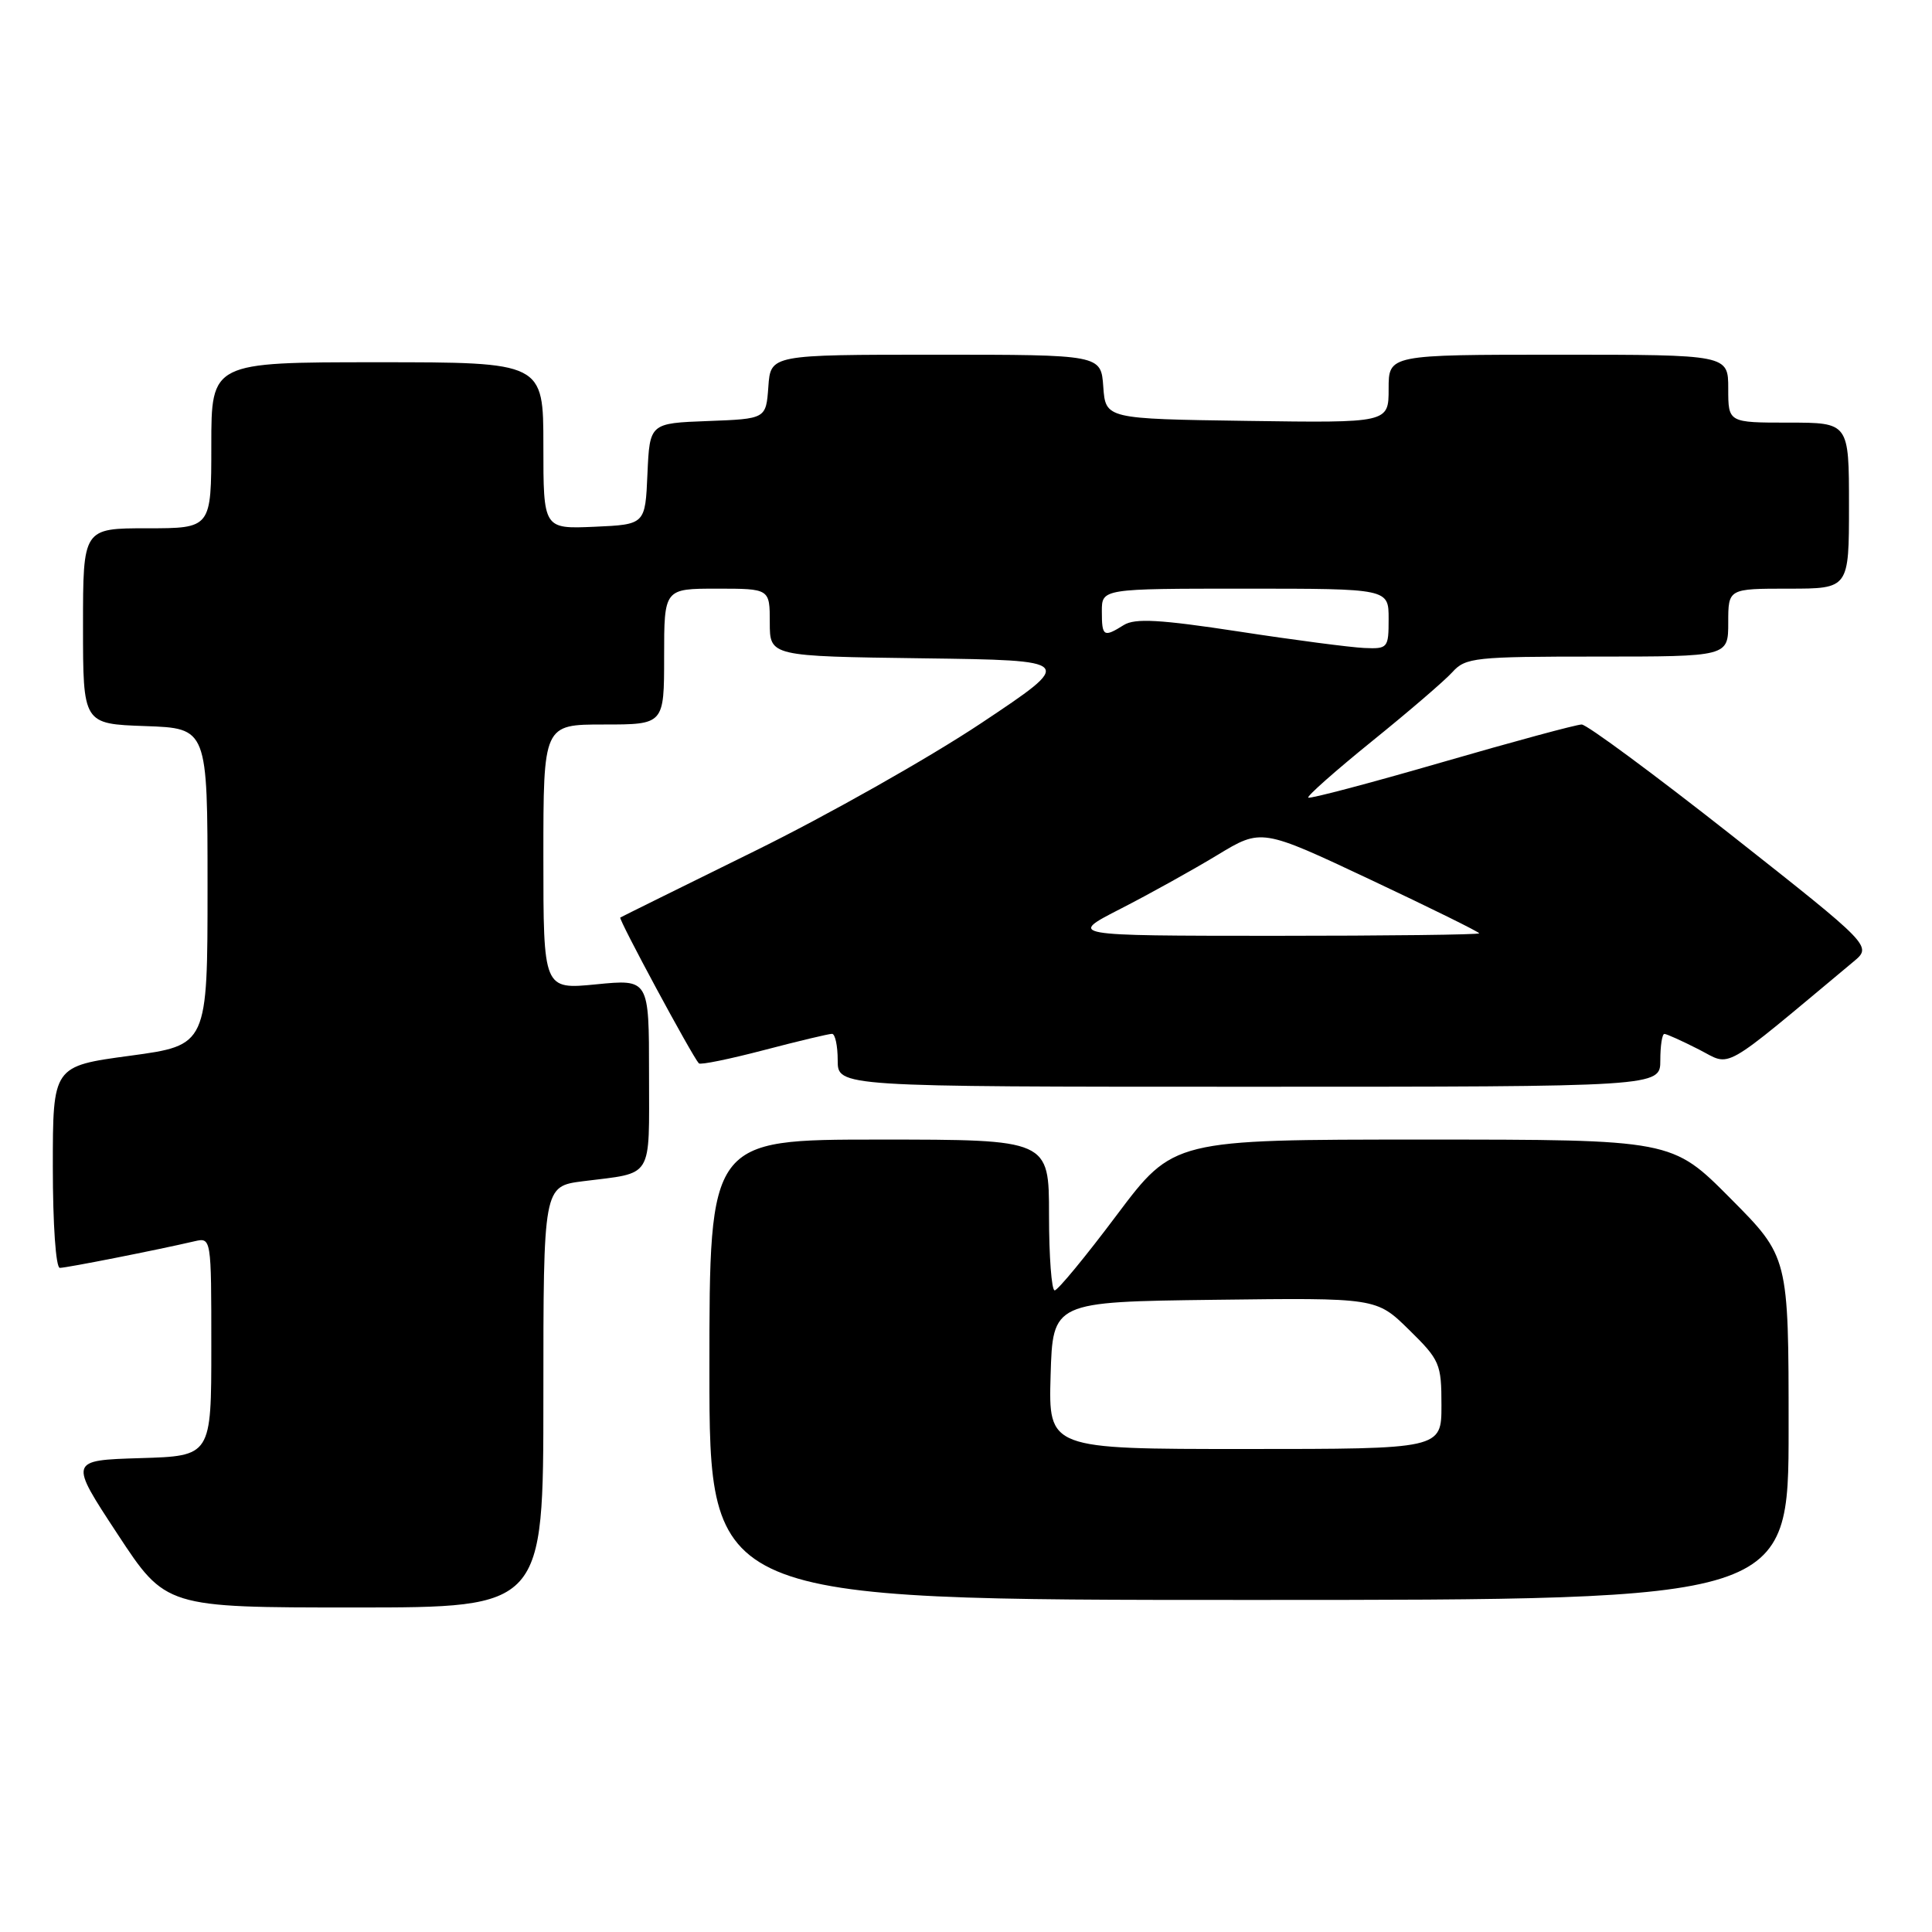 <?xml version="1.0" encoding="UTF-8" standalone="no"?>
<!DOCTYPE svg PUBLIC "-//W3C//DTD SVG 1.1//EN" "http://www.w3.org/Graphics/SVG/1.1/DTD/svg11.dtd" >
<svg xmlns="http://www.w3.org/2000/svg" xmlns:xlink="http://www.w3.org/1999/xlink" version="1.1" viewBox="0 0 256 256">
 <g >
 <path fill="currentColor"
d=" M 72.00 185.09 C 72.00 157.19 72.00 157.19 77.25 156.52 C 86.68 155.33 86.00 156.43 86.00 142.30 C 86.00 129.74 86.00 129.74 79.00 130.43 C 72.00 131.12 72.00 131.12 72.00 113.56 C 72.00 96.00 72.00 96.00 80.00 96.00 C 88.00 96.00 88.00 96.00 88.00 87.00 C 88.00 78.00 88.00 78.00 95.00 78.00 C 102.00 78.00 102.00 78.00 102.00 82.48 C 102.00 86.96 102.00 86.96 122.25 87.23 C 142.50 87.50 142.50 87.50 130.00 95.83 C 123.12 100.41 109.62 108.04 100.00 112.77 C 90.38 117.51 82.36 121.47 82.19 121.58 C 81.91 121.76 91.70 139.92 92.60 140.90 C 92.81 141.13 96.69 140.33 101.24 139.14 C 105.78 137.95 109.84 136.98 110.25 136.99 C 110.66 136.99 111.00 138.57 111.00 140.50 C 111.00 144.00 111.00 144.00 165.50 144.00 C 220.00 144.00 220.00 144.00 220.00 140.50 C 220.00 138.57 220.24 137.00 220.54 137.00 C 220.84 137.00 222.89 137.93 225.11 139.06 C 229.53 141.31 227.69 142.36 245.59 127.43 C 248.07 125.37 248.07 125.37 229.45 110.68 C 219.20 102.61 210.26 96.00 209.58 96.00 C 208.89 96.00 200.54 98.26 191.02 101.02 C 181.50 103.78 173.55 105.88 173.35 105.69 C 173.16 105.49 176.96 102.13 181.79 98.22 C 186.63 94.31 191.43 90.19 192.45 89.06 C 194.19 87.13 195.42 87.00 211.65 87.00 C 229.00 87.00 229.00 87.00 229.00 82.50 C 229.00 78.00 229.00 78.00 237.00 78.00 C 245.00 78.00 245.00 78.00 245.00 67.00 C 245.00 56.00 245.00 56.00 237.00 56.00 C 229.00 56.00 229.00 56.00 229.00 51.50 C 229.00 47.00 229.00 47.00 206.50 47.00 C 184.00 47.00 184.00 47.00 184.00 51.52 C 184.00 56.04 184.00 56.04 165.25 55.77 C 146.50 55.50 146.50 55.50 146.19 51.25 C 145.89 47.00 145.89 47.00 124.00 47.00 C 102.11 47.00 102.11 47.00 101.81 51.25 C 101.50 55.50 101.50 55.50 93.79 55.79 C 86.09 56.08 86.09 56.08 85.79 62.79 C 85.50 69.50 85.50 69.50 78.75 69.80 C 72.00 70.09 72.00 70.09 72.00 59.05 C 72.00 48.00 72.00 48.00 50.00 48.00 C 28.00 48.00 28.00 48.00 28.00 59.00 C 28.00 70.00 28.00 70.00 19.50 70.00 C 11.00 70.00 11.00 70.00 11.00 82.96 C 11.00 95.92 11.00 95.92 19.25 96.21 C 27.50 96.50 27.50 96.50 27.50 117.50 C 27.50 138.50 27.50 138.50 17.25 139.89 C 7.00 141.27 7.00 141.27 7.00 154.64 C 7.00 162.26 7.40 168.00 7.93 168.00 C 8.81 168.00 20.77 165.64 25.75 164.48 C 28.00 163.96 28.00 163.96 28.00 178.44 C 28.00 192.93 28.00 192.93 18.58 193.21 C 9.15 193.50 9.15 193.50 15.56 203.25 C 21.96 213.00 21.96 213.00 46.98 213.00 C 72.00 213.00 72.00 213.00 72.00 185.09 Z  M 237.00 189.27 C 237.00 166.54 237.00 166.54 229.27 158.77 C 221.55 151.00 221.55 151.00 188.52 151.00 C 155.49 151.00 155.49 151.00 147.99 160.98 C 143.87 166.48 140.16 170.98 139.75 170.98 C 139.34 170.99 139.00 166.50 139.00 161.00 C 139.00 151.00 139.00 151.00 116.50 151.00 C 94.00 151.00 94.00 151.00 94.00 181.50 C 94.00 212.00 94.00 212.00 165.50 212.00 C 237.00 212.00 237.00 212.00 237.00 189.27 Z  M 148.50 120.41 C 152.35 118.44 158.12 115.23 161.32 113.29 C 167.15 109.76 167.15 109.76 181.57 116.55 C 189.51 120.29 196.00 123.49 196.00 123.67 C 196.00 123.85 183.74 124.00 168.75 124.00 C 141.50 123.99 141.50 123.99 148.50 120.41 Z  M 164.15 83.68 C 153.67 82.08 150.39 81.90 148.91 82.82 C 146.23 84.50 146.00 84.35 146.00 81.00 C 146.00 78.00 146.00 78.00 165.00 78.00 C 184.00 78.00 184.00 78.00 184.00 82.00 C 184.00 85.87 183.90 86.00 180.75 85.86 C 178.96 85.78 171.49 84.81 164.15 83.68 Z  M 139.21 182.25 C 139.50 172.50 139.50 172.50 160.94 172.23 C 182.38 171.96 182.38 171.96 186.69 176.19 C 190.79 180.21 191.00 180.70 191.00 186.21 C 191.00 192.00 191.00 192.00 164.96 192.00 C 138.93 192.00 138.93 192.00 139.21 182.25 Z "/>
</g>
</svg>